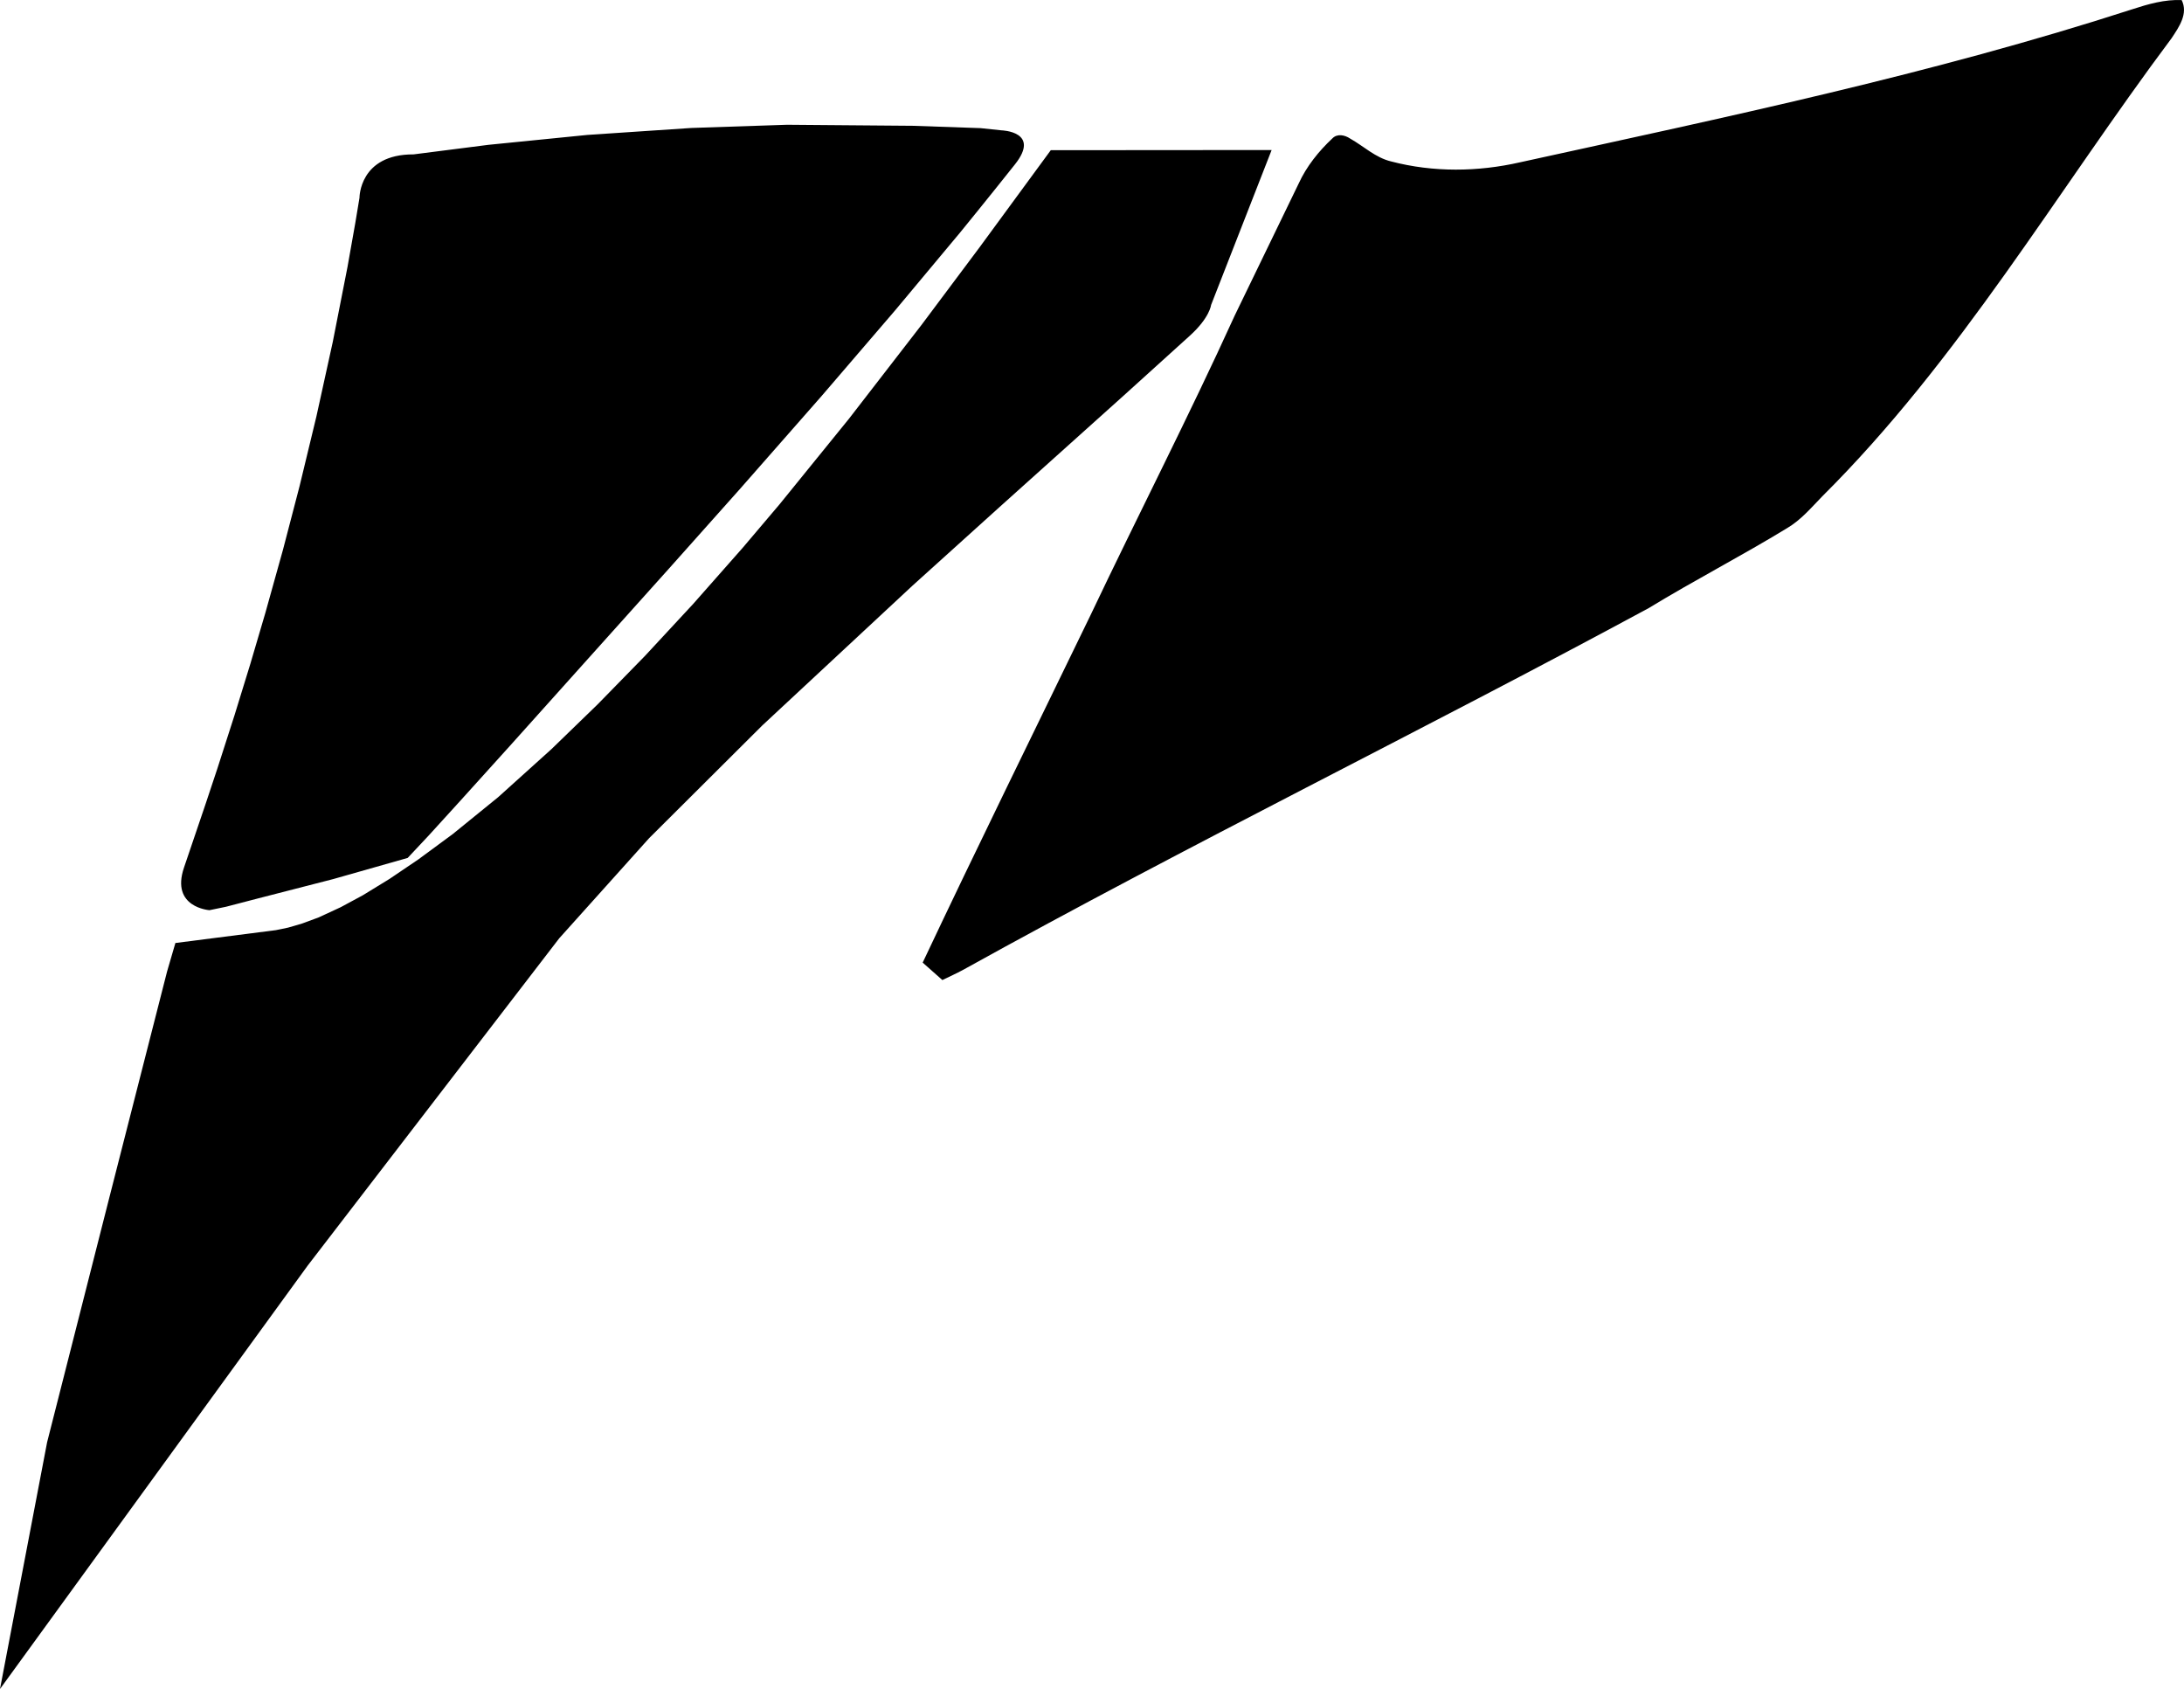 <?xml version="1.0" encoding="utf-8"?>
<!-- Generator: Adobe Illustrator 16.0.0, SVG Export Plug-In . SVG Version: 6.00 Build 0)  -->
<!DOCTYPE svg PUBLIC "-//W3C//DTD SVG 1.1//EN" "http://www.w3.org/Graphics/SVG/1.1/DTD/svg11.dtd">
<svg version="1.1" id="Layer_1" xmlns="http://www.w3.org/2000/svg" xmlns:xlink="http://www.w3.org/1999/xlink" x="0px" y="0px"
	 width="1183.266px" height="914.891px" viewBox="0 0 1183.266 914.891" enable-background="new 0 0 1183.266 914.891"
	 xml:space="preserve">
<path d="M194.764,107.137l-2.271,13.666l-4.24,23.897l-7.979,40.601l-8.862,40.323l-9.11,37.713l-8.993,34.464l-9.591,34.369
	l-8.099,27.487l-8.544,27.721l-9.327,28.993l-6.442,19.349c0,0-4.282,12.593-11.627,34.251
	c-7.343,21.66,13.812,23.055,13.812,23.055l8.966-1.855l16.387-4.271l41.635-10.707l40.398-11.475L232.1,452.76l16.899-18.562
	l27.485-30.422l41.485-46.241l44.275-49.318l38.485-43.16l44.342-50.469l39.889-46.454l35.31-42.289c0,0,15.58-19.092,29.666-36.859
	c14.086-17.766-7.274-18.375-7.274-18.375l-11.382-1.2l-36.721-1.268l-68.138-0.56l-51.936,1.74l-56.261,3.77l-53.665,5.369
	l-40.483,5.165C194.63,83.51,194.764,107.137,194.764,107.137z M499.139,176.165l-39.229,50.729l-37.564,46.292l-20.048,23.645
	l-26.771,30.33l-26.072,28.113l-25.664,26.265l-25.012,24.241l-28.854,26.009l-24.594,19.979l-18.699,13.777l-15.565,10.523
	l-14.468,8.867l-12.01,6.479l-11.941,5.527l-8.935,3.305l-7.578,2.219l-6.689,1.381l-54.42,6.959l-4.495,15.395L58.987,649.67
	L25.522,781.251L0,914.891L166.67,685.59l136.334-177.354l48.656-54.179l61.378-61.133l81.384-75.732l47.215-42.62l67.231-60.357
	c0,0,25.102-22.694,35.825-32.419c10.729-9.725,11.447-16.57,11.447-16.57l32.812-83.956l-119.653,0.091l-38.654,52.695
	L499.139,176.165z M590.663,333.578c-30.324,62.582-61.088,124.954-90.766,187.85c3.589,3.076,7.075,6.369,10.664,9.447
	c3.85-1.877,7.598-3.539,11.229-5.521c122.496-67.92,248.303-129.423,371.459-195.955c24.674-15.05,50.342-28.283,75.014-43.333
	c7.479-4.397,13.209-11.248,19.051-17.241c74.314-73.889,127-164.944,189.25-248.155c4.016-6.077,9.094-13.242,5.447-20.624
	c-9.152-0.425-18.16,2.163-26.734,4.96c-108.479,35.137-220.332,58.478-331.639,82.888c-22.856,5.233-47.068,5.533-69.854-0.427
	c-8.636-2.046-14.954-8.316-22.322-12.423c-2.821-1.902-6.925-2.82-9.579-0.097c-7.343,6.872-14.02,15.134-18.314,24.55
	c-11.544,23.819-23.087,47.64-34.631,71.46C644.005,225.725,616.469,279.231,590.663,333.578z"/>
</svg>
